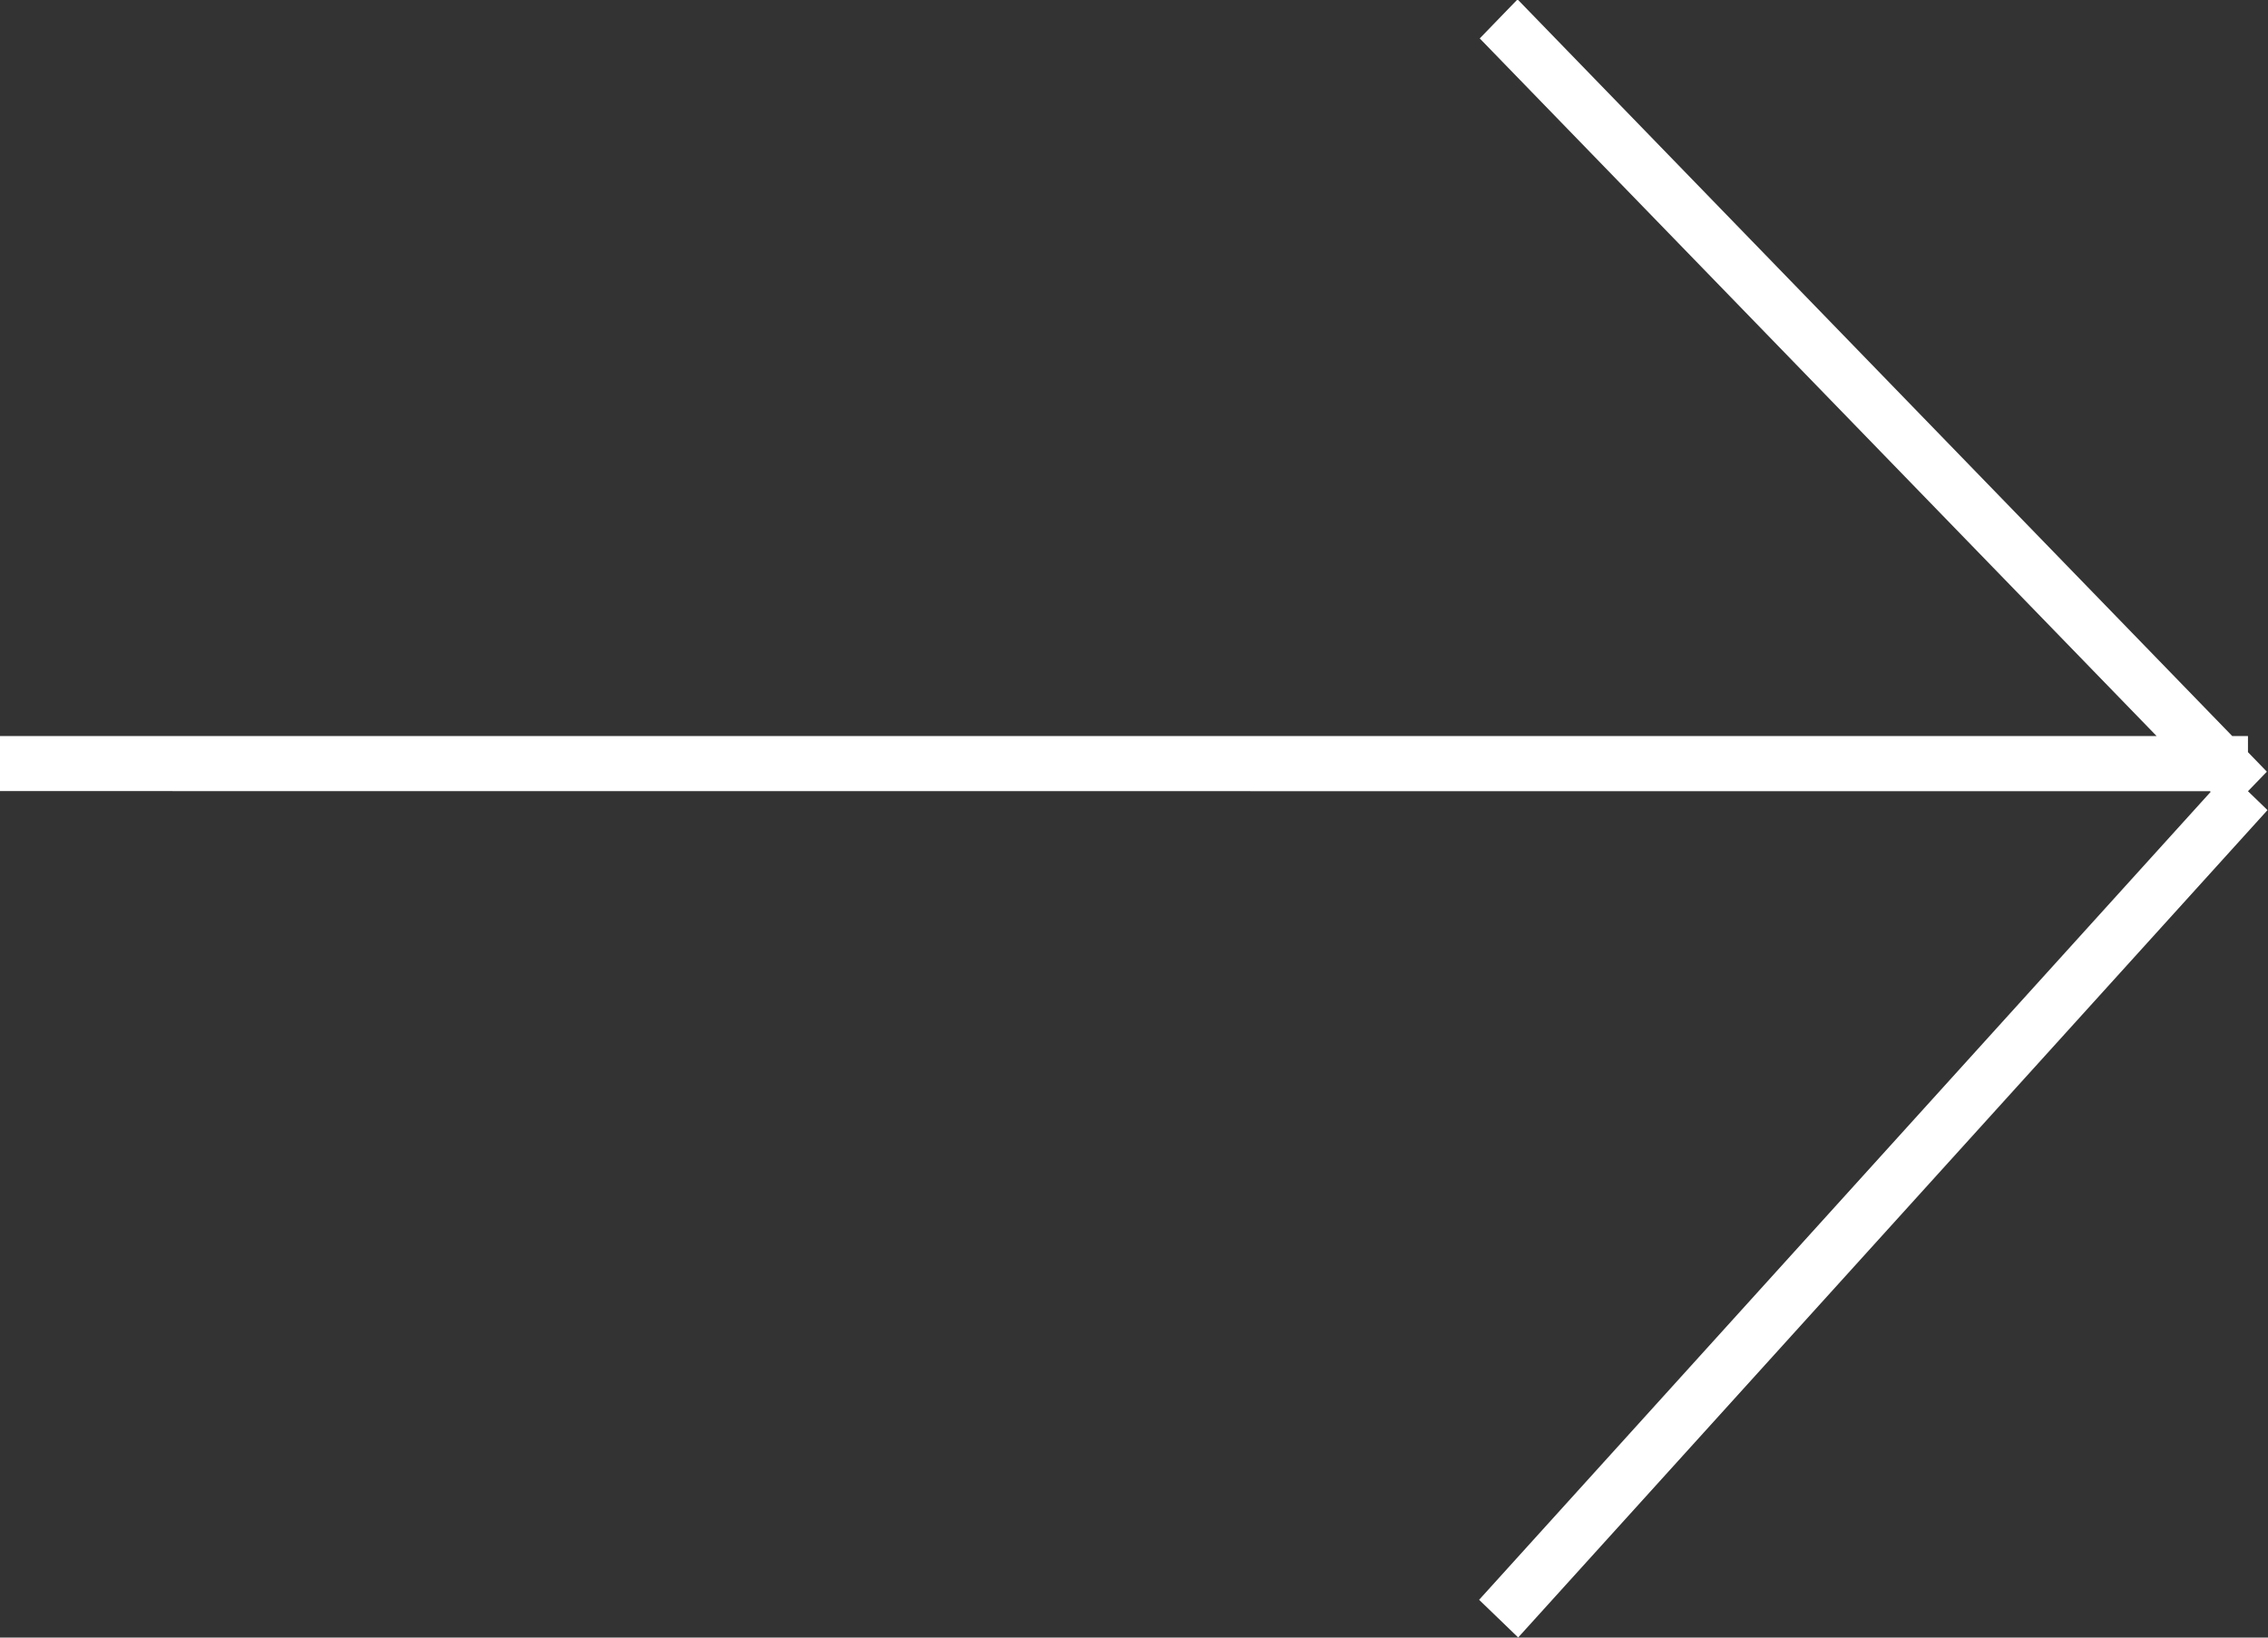 <svg xmlns="http://www.w3.org/2000/svg" xmlns:xlink="http://www.w3.org/1999/xlink" width="18" height="13" viewBox="0 0 18 13"><rect x="0" y="0" width="18" height="13" fill="#333333" stroke="none"/><defs><path id="al7ia" d="M748 4791.28v-.437h17.116l-5.372-5.538.3-.31 5.672 5.848h.125v.128l.15.155-.15.155.155.15-5.947 6.568-.31-.299 5.806-6.414-.005-.005z"/></defs><g><g transform="translate(-748 -4785)"><use fill="#fff" xlink:href="#al7ia"/></g></g></svg>